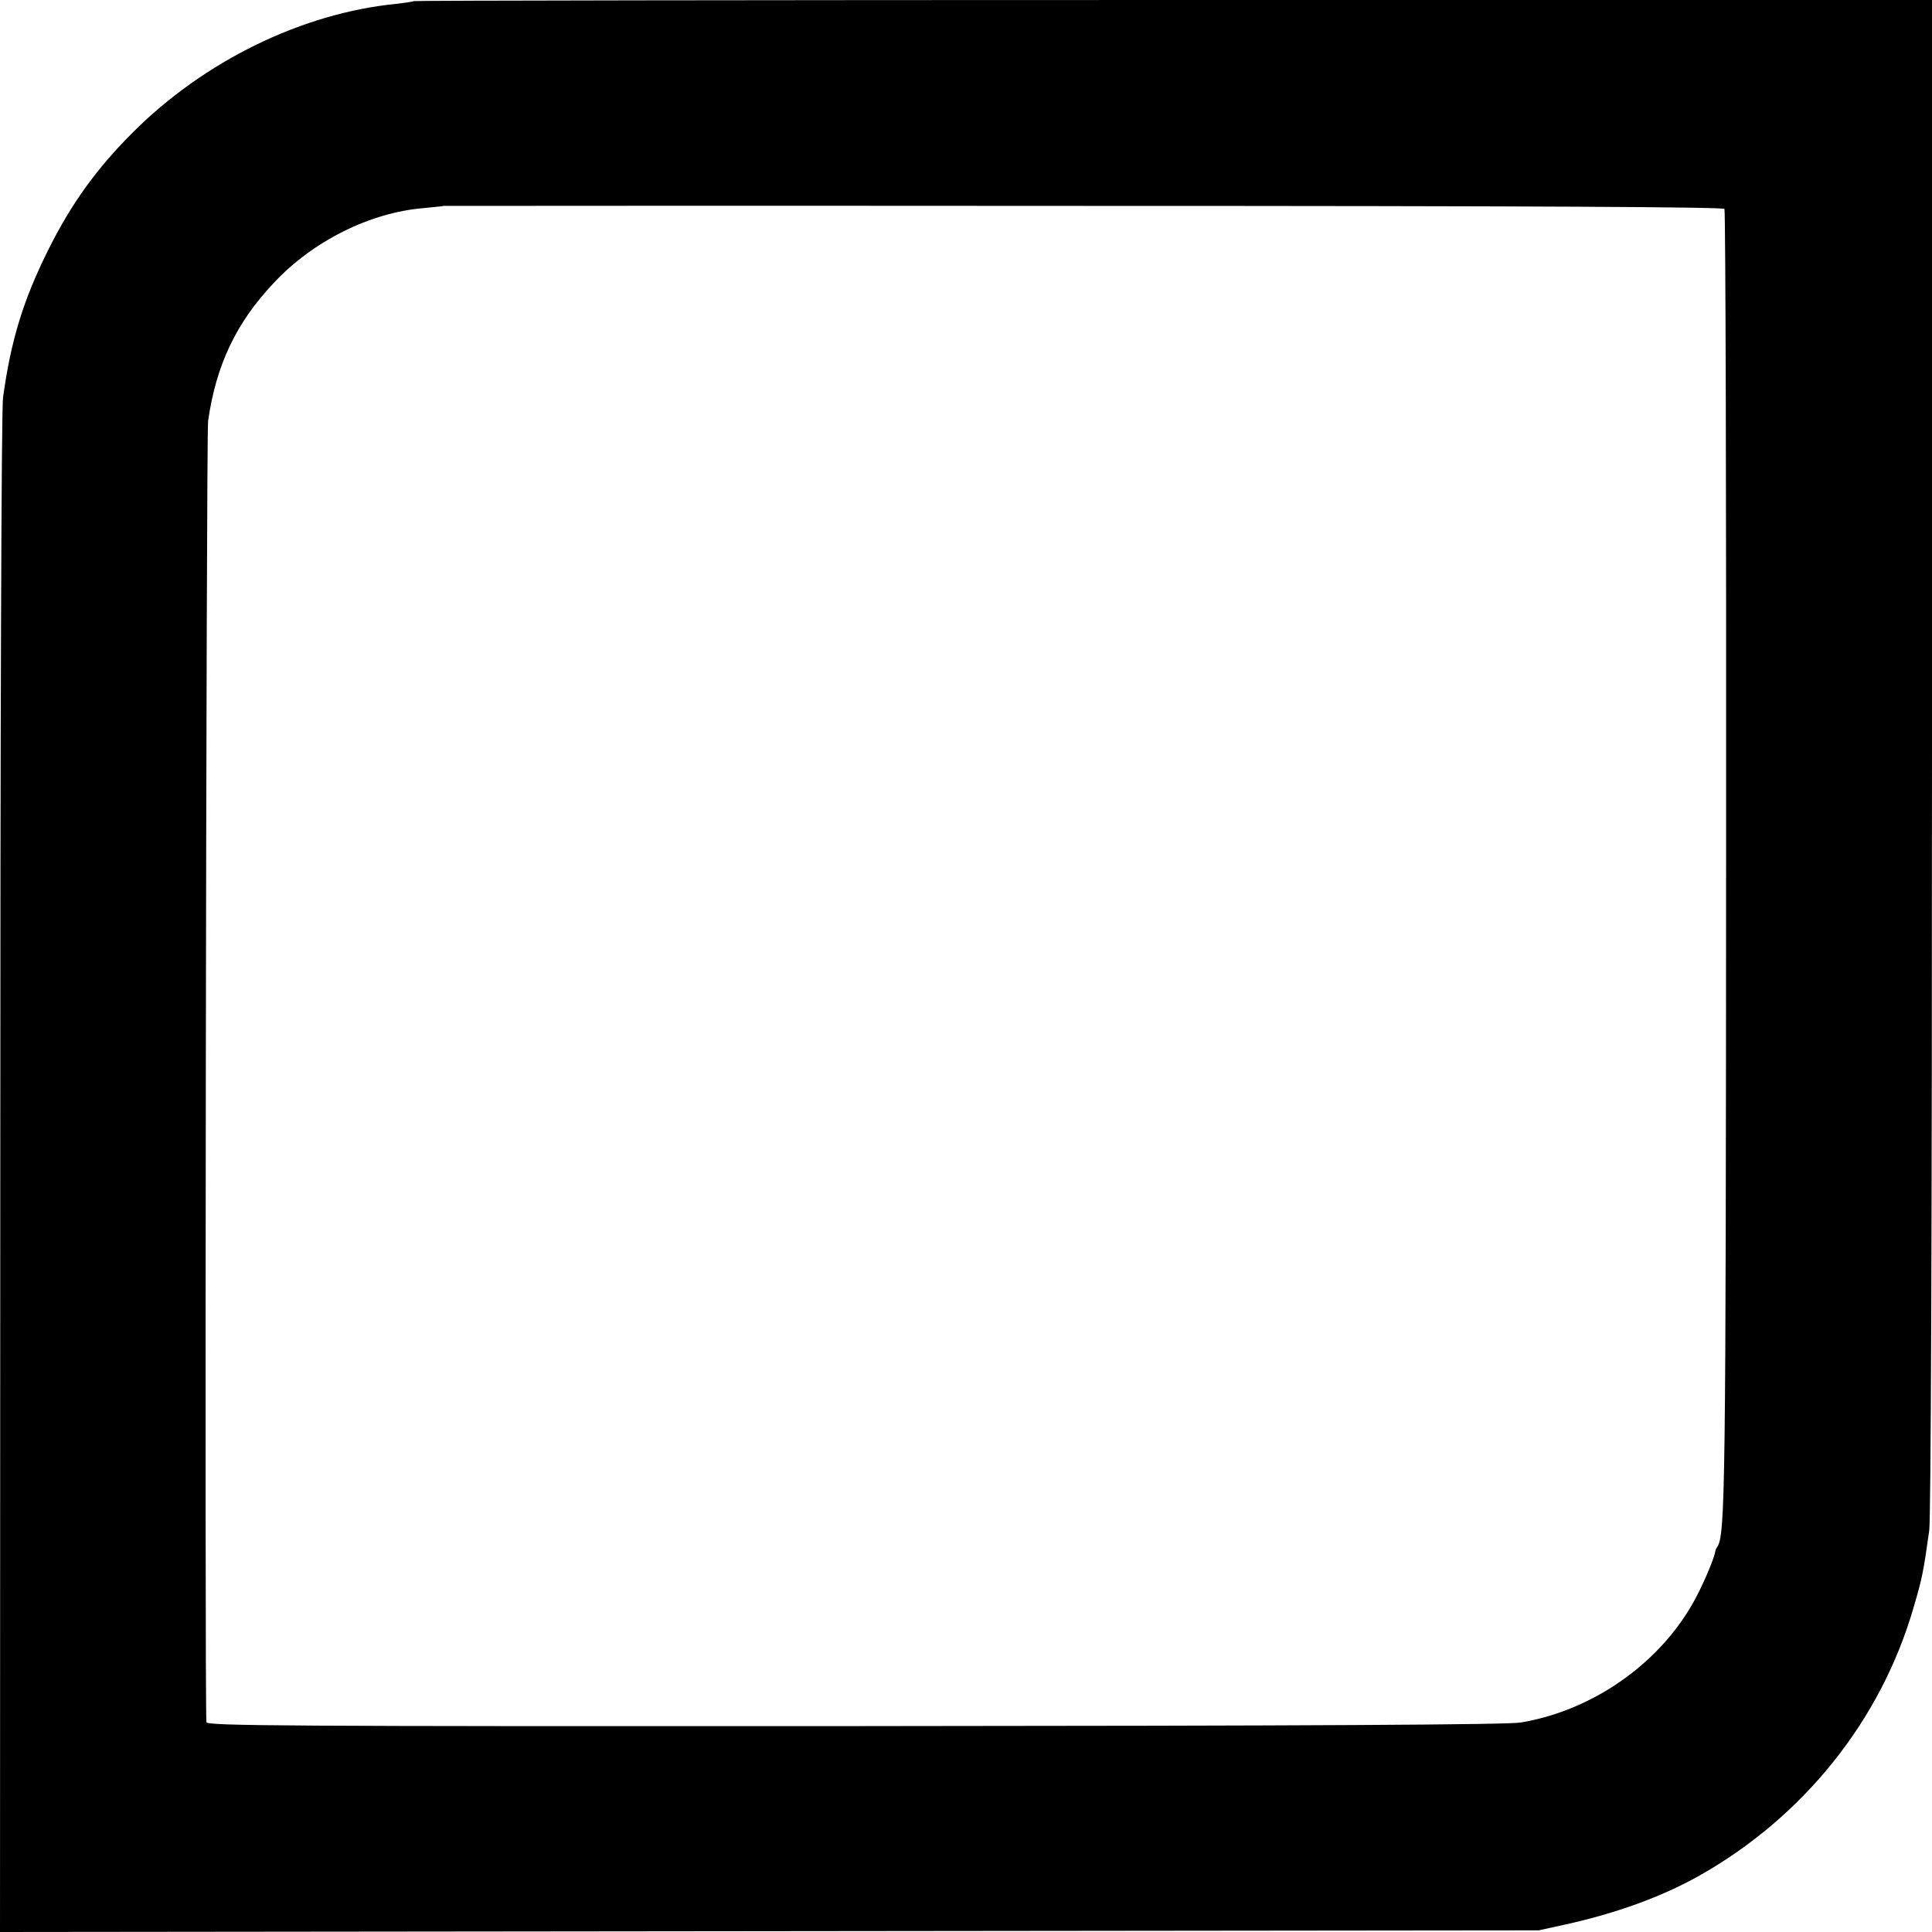 <?xml version="1.0" standalone="no"?>
<!DOCTYPE svg PUBLIC "-//W3C//DTD SVG 20010904//EN"
 "http://www.w3.org/TR/2001/REC-SVG-20010904/DTD/svg10.dtd">
<svg version="1.0" xmlns="http://www.w3.org/2000/svg"
 width="700pt" height="700pt" viewBox="0 0 700 700"
 preserveAspectRatio="xMidYMid meet">
<g transform="translate(0,700) scale(0.1,-0.1)"
fill="#000000" stroke="none">
<path d="M1499 6996 c-2 -2 -31 -6 -64 -10 -341 -34 -695 -207 -954 -466 -132
-132 -222 -257 -306 -425 -91 -183 -135 -326 -164 -535 -6 -38 -10 -1210 -10
-2813 l-1 -2747 2787 3 2788 3 96 21 c186 41 350 101 484 176 379 213 660 564
778 972 31 105 36 129 57 280 6 44 10 1080 10 2808 l0 2737 -2748 0 c-1512 0
-2751 -2 -2753 -4z m4749 -753 c4 -6 7 -1061 6 -2345 -1 -2309 -3 -2457 -32
-2503 -4 -5 -7 -12 -7 -15 -3 -22 -34 -98 -67 -162 -121 -235 -369 -414 -638
-459 -46 -8 -743 -12 -2412 -13 -2079 -1 -2347 1 -2350 14 -7 32 -1 4668 6
4715 29 202 101 355 238 500 142 152 349 255 543 271 39 4 71 7 72 8 1 0 1044
1 2318 0 1651 0 2319 -4 2323 -11z"/>
</g>
</svg>
